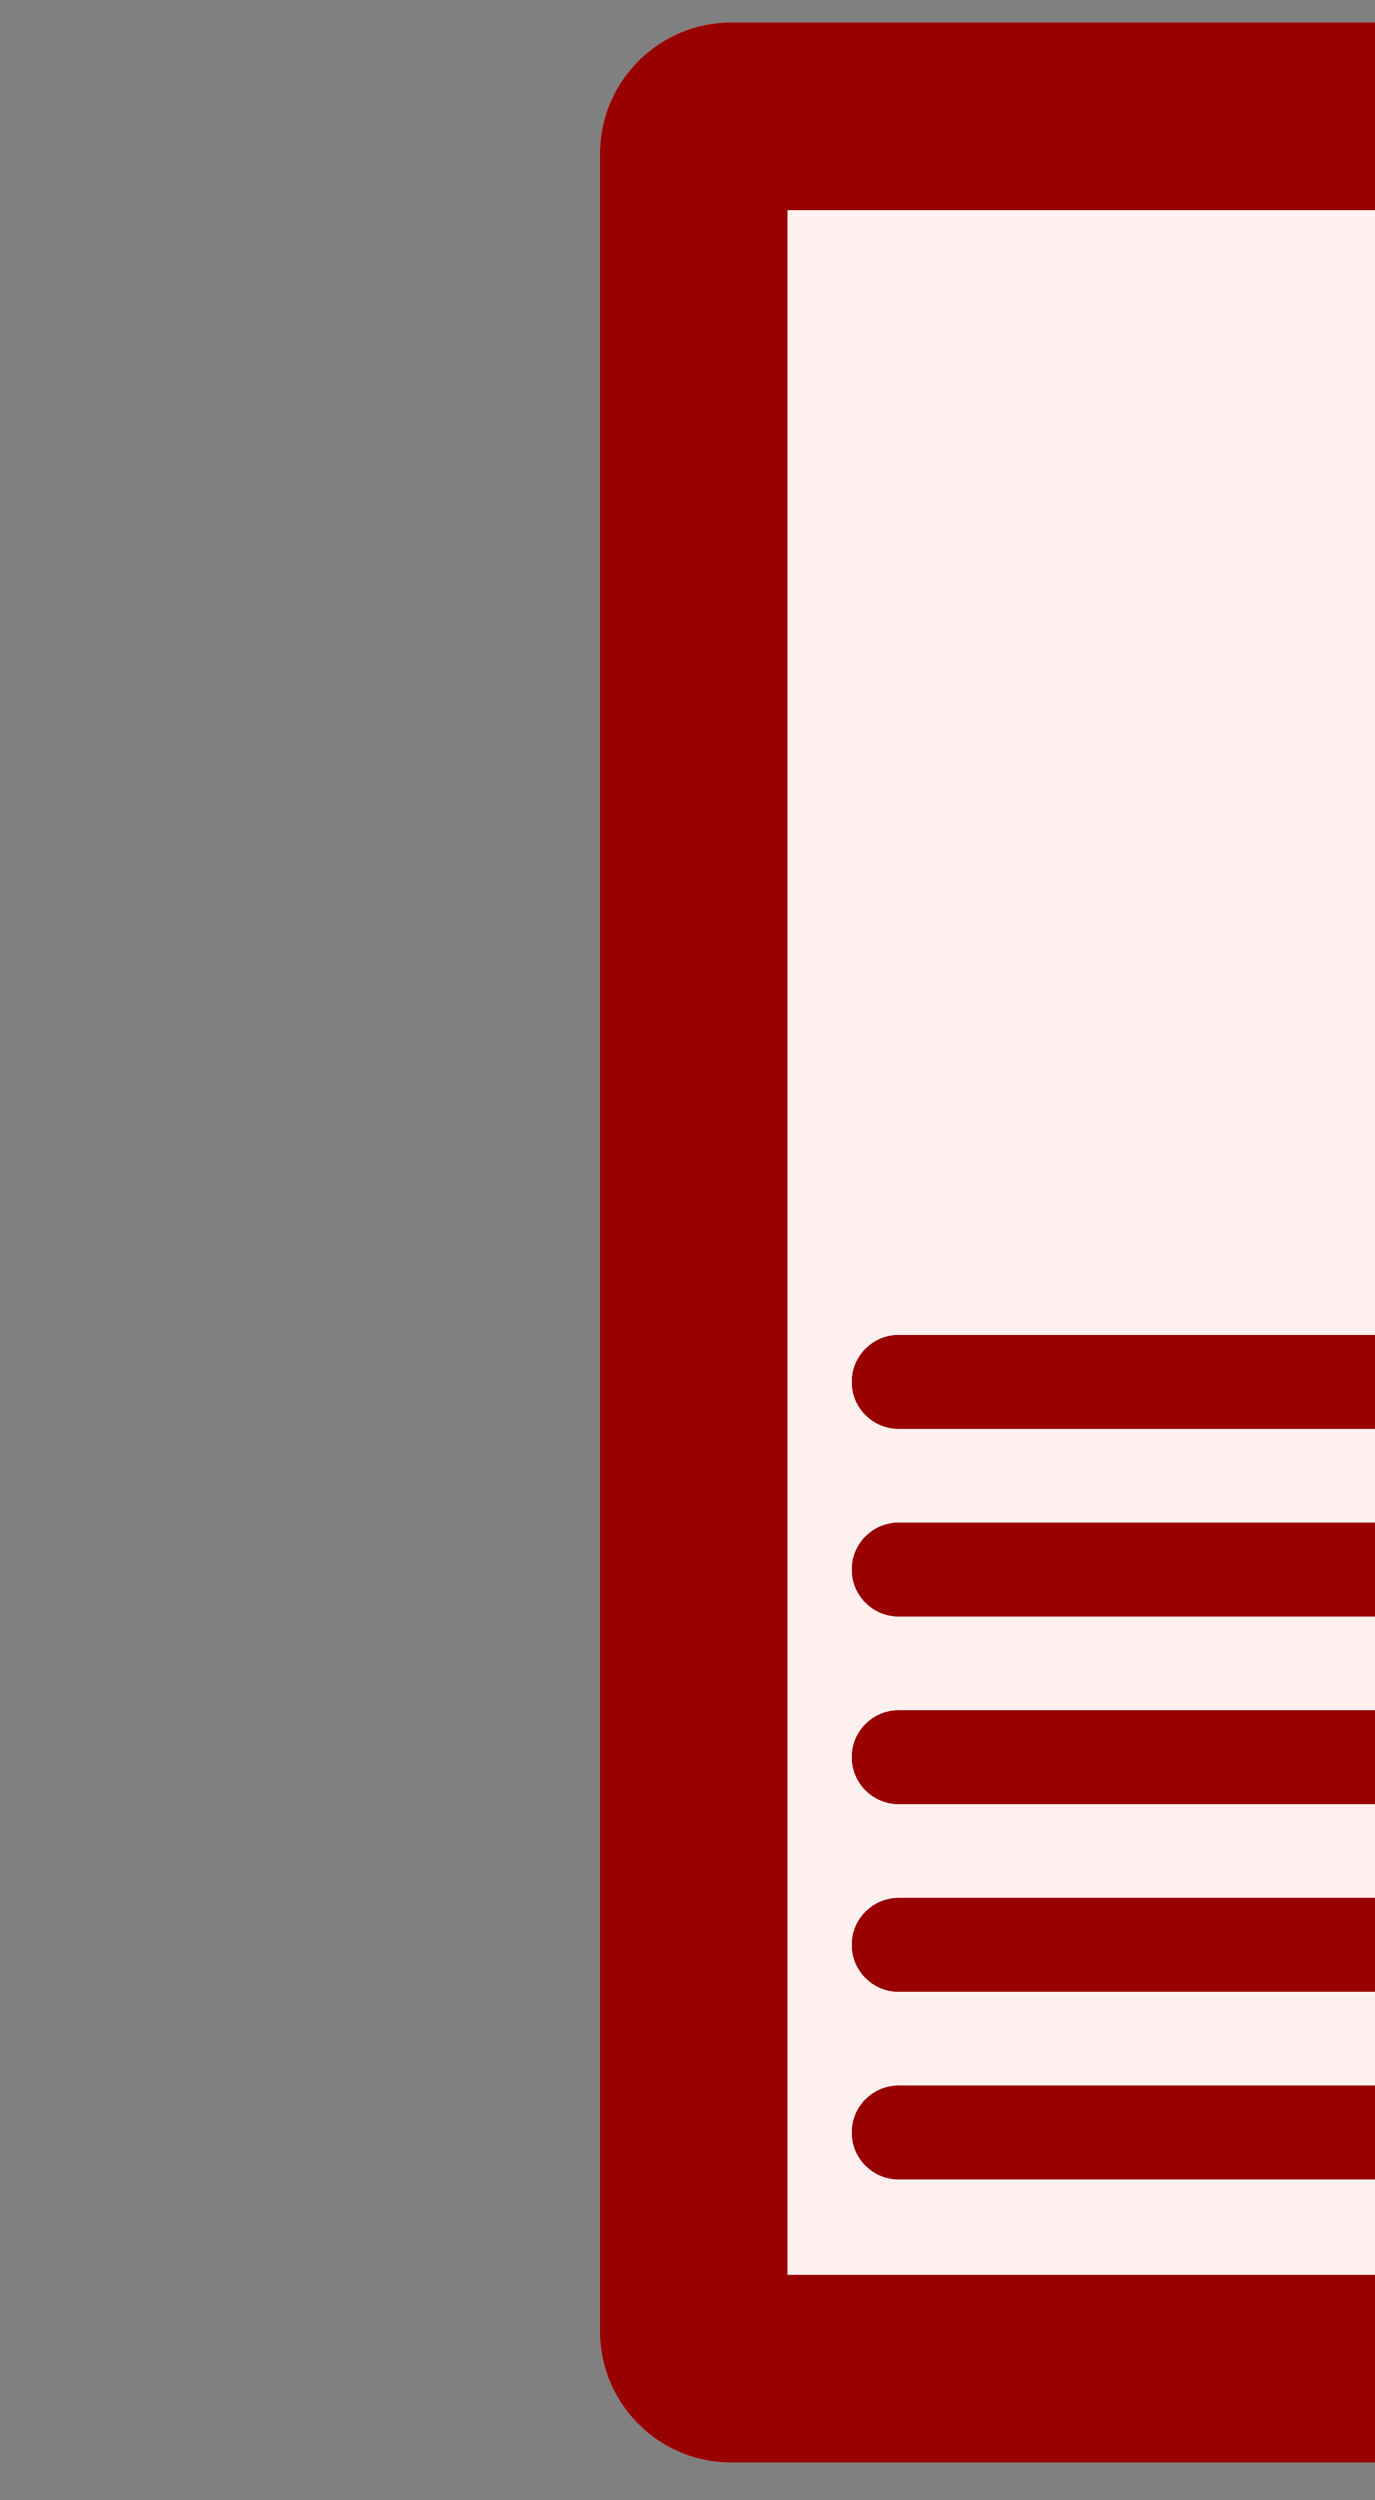 <?xml version="1.0" encoding="UTF-8" standalone="no"?>
<!DOCTYPE svg PUBLIC "-//W3C//DTD SVG 1.1//EN" "http://www.w3.org/Graphics/SVG/1.1/DTD/svg11.dtd">
<svg width="11px" height="20px" version="1.1" xmlns="http://www.w3.org/2000/svg" xmlns:xlink="http://www.w3.org/1999/xlink" xml:space="preserve" xmlns:serif="http://www.serif.com/" style="fill-rule:evenodd;clip-rule:evenodd;stroke-linejoin:round;stroke-miterlimit:1.414;">
    <rect width="100%" height="100%" fill="#808080" stroke="none"/>
    <g transform="matrix(0.03,0,0,0.03,-295.571,-8.268)">
        <g transform="matrix(1.099,0,0,1.679,-961.987,-55.204)">
            <g id="Switch-2-Low" serif:id="Switch 2 Low">
                <g id="Switch.2" transform="matrix(0.91,0,0,0.596,-2977.09,-67.88)">
                    <g>
                        <g transform="matrix(0.824,0,0,0.554,13738.5,-1488.37)">
                            <path d="M1039.31,3562.89C1039.31,3528.01 1020.27,3499.69 996.828,3499.69L657.013,3499.69C633.569,3499.69 614.536,3528.01 614.536,3562.89L614.536,4610.09C614.536,4644.97 633.569,4673.28 657.013,4673.28L996.828,4673.28C1020.27,4673.28 1039.31,4644.97 1039.31,4610.09L1039.31,3562.89Z" style="fill:rgb(255,240,240);"/>
                            <path d="M997.102,3499.69L997.376,3499.7L997.65,3499.7L997.923,3499.71L998.196,3499.72L998.469,3499.74L998.741,3499.76L999.012,3499.78L999.283,3499.8L999.554,3499.82L999.824,3499.85L1000.09,3499.88L1000.36,3499.91L1000.63,3499.94L1000.9,3499.98L1001.17,3500.02L1001.44,3500.06L1001.7,3500.11L1001.97,3500.15L1002.24,3500.2L1002.5,3500.25L1002.76,3500.31L1003.03,3500.36L1003.29,3500.42L1003.56,3500.48L1003.82,3500.55L1004.08,3500.61L1004.34,3500.68L1004.6,3500.75L1004.86,3500.82L1005.12,3500.9L1005.38,3500.98L1005.64,3501.06L1005.9,3501.14L1006.16,3501.22L1006.42,3501.31L1006.67,3501.4L1006.93,3501.49L1007.18,3501.59L1007.44,3501.68L1007.69,3501.78L1007.95,3501.88L1008.2,3501.99L1008.45,3502.09L1008.7,3502.2L1008.95,3502.31L1009.2,3502.42L1009.45,3502.54L1009.7,3502.65L1009.95,3502.77L1010.2,3502.89L1010.45,3503.01L1010.69,3503.14L1010.94,3503.27L1011.18,3503.4L1011.43,3503.53L1011.67,3503.66L1011.91,3503.8L1012.15,3503.94L1012.4,3504.08L1012.64,3504.22L1012.88,3504.37L1013.12,3504.51L1013.36,3504.66L1013.59,3504.81L1013.83,3504.97L1014.07,3505.12L1014.3,3505.28L1014.54,3505.44L1014.77,3505.6L1015,3505.76L1015.24,3505.93L1015.47,3506.1L1015.7,3506.26L1015.93,3506.44L1016.16,3506.61L1016.39,3506.79L1016.62,3506.96L1016.84,3507.14L1017.07,3507.33L1017.29,3507.51L1017.52,3507.69L1017.74,3507.88L1017.96,3508.07L1018.19,3508.26L1018.41,3508.45L1018.63,3508.65L1018.85,3508.85L1019.07,3509.05L1019.28,3509.25L1019.5,3509.45L1019.72,3509.65L1019.93,3509.86L1020.14,3510.07L1020.36,3510.28L1020.57,3510.49L1020.78,3510.7L1020.99,3510.92L1021.2,3511.14L1021.41,3511.36L1021.62,3511.58L1021.83,3511.8L1022.03,3512.03L1022.24,3512.25L1022.44,3512.48L1022.64,3512.71L1022.85,3512.95L1023.05,3513.18L1023.25,3513.41L1023.45,3513.65L1023.64,3513.89L1023.84,3514.13L1024.04,3514.37L1024.23,3514.62L1024.43,3514.86L1024.62,3515.11L1024.81,3515.36L1025,3515.61L1025.19,3515.86L1025.38,3516.12L1025.57,3516.37L1025.76,3516.63L1025.94,3516.89L1026.13,3517.15L1026.31,3517.41L1026.5,3517.68L1026.68,3517.94L1026.86,3518.21L1027.04,3518.48L1027.22,3518.75L1027.39,3519.02L1027.57,3519.3L1027.75,3519.57L1027.92,3519.85L1028.09,3520.13L1028.26,3520.41L1028.43,3520.69L1028.61,3520.97L1028.77,3521.25L1028.94,3521.54L1029.11,3521.83L1029.27,3522.12L1029.44,3522.41L1029.6,3522.7L1029.76,3522.99L1029.92,3523.29L1030.08,3523.58L1030.24,3523.88L1030.4,3524.18L1030.55,3524.48L1030.71,3524.78L1030.86,3525.09L1031.01,3525.39L1031.16,3525.7L1031.32,3526.01L1031.46,3526.32L1031.61,3526.62L1031.76,3526.94L1031.9,3527.25L1032.05,3527.56L1032.19,3527.88L1032.33,3528.2L1032.47,3528.52L1032.61,3528.84L1032.75,3529.16L1032.88,3529.48L1033.02,3529.8L1033.15,3530.13L1033.28,3530.45L1033.41,3530.78L1033.55,3531.11L1033.67,3531.44L1033.8,3531.77L1033.93,3532.11L1034.05,3532.44L1034.17,3532.78L1034.3,3533.11L1034.42,3533.45L1034.54,3533.79L1034.65,3534.13L1034.77,3534.47L1034.89,3534.81L1035,3535.16L1035.11,3535.5L1035.22,3535.85L1035.33,3536.19L1035.44,3536.54L1035.55,3536.89L1035.66,3537.24L1035.76,3537.59L1035.86,3537.95L1035.96,3538.3L1036.07,3538.65L1036.16,3539.01L1036.26,3539.37L1036.36,3539.72L1036.45,3540.08L1036.54,3540.44L1036.63,3540.81L1036.72,3541.17L1036.81,3541.53L1036.9,3541.89L1036.99,3542.26L1037.07,3542.63L1037.15,3542.99L1037.24,3543.36L1037.32,3543.73L1037.39,3544.1L1037.47,3544.47L1037.55,3544.85L1037.62,3545.22L1037.69,3545.6L1037.76,3545.97L1037.83,3546.35L1037.9,3546.72L1037.97,3547.1L1038.03,3547.48L1038.09,3547.86L1038.16,3548.24L1038.22,3548.62L1038.28,3549.01L1038.33,3549.39L1038.39,3549.77L1038.44,3550.16L1038.49,3550.54L1038.54,3550.93L1038.59,3551.32L1038.64,3551.71L1038.69,3552.1L1038.73,3552.49L1038.77,3552.88L1038.82,3553.27L1038.85,3553.66L1038.89,3554.05L1038.93,3554.45L1038.96,3554.84L1039,3555.24L1039.03,3555.63L1039.06,3556.03L1039.09,3556.43L1039.11,3556.83L1039.14,3557.23L1039.16,3557.63L1039.18,3558.03L1039.2,3558.43L1039.22,3558.83L1039.24,3559.23L1039.25,3559.64L1039.26,3560.04L1039.27,3560.45L1039.28,3560.85L1039.29,3561.26L1039.3,3561.66L1039.3,3562.07L1039.3,3562.48L1039.31,3562.89L1039.31,4610.09L1039.3,4610.5L1039.3,4610.91L1039.3,4611.32L1039.29,4611.72L1039.28,4612.13L1039.27,4612.53L1039.26,4612.94L1039.25,4613.34L1039.24,4613.74L1039.22,4614.15L1039.2,4614.55L1039.18,4614.95L1039.16,4615.35L1039.14,4615.75L1039.11,4616.15L1039.09,4616.55L1039.06,4616.95L1039.03,4617.34L1039,4617.74L1038.96,4618.14L1038.93,4618.53L1038.89,4618.92L1038.85,4619.32L1038.82,4619.71L1038.77,4620.1L1038.73,4620.49L1038.69,4620.88L1038.64,4621.27L1038.59,4621.66L1038.54,4622.05L1038.49,4622.44L1038.44,4622.82L1038.39,4623.21L1038.33,4623.59L1038.28,4623.97L1038.22,4624.36L1038.16,4624.74L1038.09,4625.12L1038.03,4625.5L1037.97,4625.88L1037.9,4626.26L1037.83,4626.63L1037.76,4627.01L1037.69,4627.38L1037.62,4627.76L1037.55,4628.13L1037.47,4628.5L1037.39,4628.88L1037.32,4629.24L1037.24,4629.61L1037.15,4629.98L1037.07,4630.35L1036.99,4630.72L1036.9,4631.08L1036.81,4631.45L1036.72,4631.81L1036.63,4632.17L1036.54,4632.53L1036.45,4632.89L1036.36,4633.25L1036.26,4633.61L1036.16,4633.97L1036.07,4634.32L1035.96,4634.68L1035.86,4635.03L1035.76,4635.39L1035.66,4635.74L1035.55,4636.09L1035.44,4636.44L1035.33,4636.79L1035.22,4637.13L1035.11,4637.48L1035,4637.82L1034.89,4638.17L1034.77,4638.51L1034.65,4638.85L1034.54,4639.19L1034.42,4639.53L1034.3,4639.87L1034.17,4640.2L1034.05,4640.54L1033.93,4640.87L1033.8,4641.2L1033.67,4641.54L1033.55,4641.87L1033.41,4642.19L1033.28,4642.52L1033.15,4642.85L1033.02,4643.17L1032.88,4643.5L1032.75,4643.82L1032.61,4644.14L1032.47,4644.46L1032.33,4644.78L1032.19,4645.1L1032.05,4645.41L1031.9,4645.73L1031.76,4646.04L1031.61,4646.35L1031.46,4646.66L1031.32,4646.97L1031.16,4647.28L1031.01,4647.59L1030.86,4647.89L1030.71,4648.19L1030.55,4648.5L1030.4,4648.8L1030.24,4649.1L1030.08,4649.39L1029.92,4649.69L1029.76,4649.98L1029.6,4650.28L1029.44,4650.57L1029.27,4650.86L1029.11,4651.15L1028.94,4651.44L1028.77,4651.72L1028.61,4652.01L1028.43,4652.29L1028.26,4652.57L1028.09,4652.85L1027.92,4653.13L1027.75,4653.41L1027.57,4653.68L1027.39,4653.96L1027.22,4654.23L1027.04,4654.5L1026.86,4654.77L1026.68,4655.03L1026.5,4655.3L1026.31,4655.56L1026.13,4655.83L1025.94,4656.09L1025.76,4656.35L1025.57,4656.61L1025.38,4656.86L1025.19,4657.11L1025,4657.37L1024.81,4657.62L1024.62,4657.87L1024.43,4658.11L1024.23,4658.36L1024.04,4658.61L1023.84,4658.85L1023.64,4659.09L1023.45,4659.33L1023.25,4659.56L1023.05,4659.8L1022.85,4660.03L1022.64,4660.27L1022.44,4660.5L1022.24,4660.72L1022.03,4660.95L1021.83,4661.18L1021.62,4661.4L1021.41,4661.62L1021.2,4661.84L1020.99,4662.06L1020.78,4662.27L1020.57,4662.49L1020.36,4662.7L1020.14,4662.91L1019.93,4663.12L1019.72,4663.32L1019.5,4663.53L1019.28,4663.73L1019.07,4663.93L1018.85,4664.13L1018.63,4664.33L1018.41,4664.52L1018.19,4664.72L1017.96,4664.91L1017.74,4665.1L1017.52,4665.28L1017.29,4665.47L1017.07,4665.65L1016.84,4665.84L1016.62,4666.01L1016.39,4666.19L1016.16,4666.37L1015.93,4666.54L1015.7,4666.71L1015.47,4666.88L1015.24,4667.05L1015,4667.22L1014.77,4667.38L1014.54,4667.54L1014.3,4667.7L1014.07,4667.86L1013.83,4668.01L1013.59,4668.16L1013.36,4668.32L1013.12,4668.47L1012.88,4668.61L1012.64,4668.76L1012.4,4668.9L1012.15,4669.04L1011.91,4669.18L1011.67,4669.31L1011.43,4669.45L1011.18,4669.58L1010.94,4669.71L1010.69,4669.84L1010.45,4669.96L1010.2,4670.09L1009.95,4670.21L1009.7,4670.32L1009.45,4670.44L1009.2,4670.56L1008.95,4670.67L1008.7,4670.78L1008.45,4670.89L1008.2,4670.99L1007.95,4671.1L1007.69,4671.2L1007.44,4671.29L1007.18,4671.39L1006.93,4671.48L1006.67,4671.58L1006.42,4671.67L1006.16,4671.75L1005.9,4671.84L1005.64,4671.92L1005.38,4672L1005.12,4672.08L1004.86,4672.15L1004.6,4672.23L1004.34,4672.3L1004.08,4672.37L1003.82,4672.43L1003.56,4672.49L1003.29,4672.56L1003.03,4672.61L1002.76,4672.67L1002.5,4672.73L1002.24,4672.78L1001.97,4672.83L1001.7,4672.87L1001.44,4672.92L1001.17,4672.96L1000.9,4673L1000.63,4673.03L1000.36,4673.07L1000.09,4673.1L999.824,4673.13L999.554,4673.16L999.283,4673.18L999.012,4673.2L998.741,4673.22L998.469,4673.24L998.196,4673.25L997.923,4673.26L997.65,4673.27L997.376,4673.28L997.102,4673.28L996.828,4673.28L657.013,4673.28L656.738,4673.28L656.464,4673.28L656.191,4673.27L655.917,4673.26L655.644,4673.25L655.372,4673.24L655.1,4673.22L654.828,4673.2L654.557,4673.18L654.287,4673.16L654.016,4673.13L653.747,4673.1L653.477,4673.07L653.209,4673.03L652.94,4673L652.672,4672.96L652.405,4672.92L652.138,4672.87L651.872,4672.83L651.606,4672.78L651.341,4672.73L651.076,4672.67L650.812,4672.61L650.548,4672.56L650.284,4672.49L650.022,4672.43L649.76,4672.37L649.498,4672.3L649.237,4672.23L648.976,4672.15L648.716,4672.08L648.457,4672L648.198,4671.92L647.94,4671.84L647.682,4671.75L647.425,4671.67L647.168,4671.58L646.913,4671.48L646.657,4671.39L646.403,4671.29L646.148,4671.2L645.895,4671.1L645.642,4670.99L645.39,4670.89L645.138,4670.78L644.887,4670.67L644.637,4670.56L644.387,4670.44L644.138,4670.32L643.89,4670.21L643.642,4670.09L643.395,4669.96L643.149,4669.84L642.903,4669.71L642.658,4669.58L642.414,4669.45L642.171,4669.31L641.928,4669.18L641.686,4669.04L641.444,4668.9L641.203,4668.76L640.963,4668.61L640.724,4668.47L640.486,4668.32L640.248,4668.16L640.011,4668.01L639.774,4667.86L639.539,4667.7L639.304,4667.54L639.07,4667.38L638.837,4667.22L638.604,4667.05L638.373,4666.88L638.142,4666.71L637.912,4666.54L637.682,4666.37L637.454,4666.19L637.226,4666.01L636.999,4665.84L636.773,4665.65L636.548,4665.47L636.323,4665.28L636.1,4665.1L635.877,4664.91L635.655,4664.72L635.434,4664.52L635.213,4664.33L634.994,4664.13L634.776,4663.93L634.558,4663.73L634.341,4663.53L634.125,4663.32L633.91,4663.12L633.696,4662.91L633.483,4662.7L633.271,4662.49L633.059,4662.27L632.849,4662.06L632.639,4661.84L632.43,4661.62L632.223,4661.4L632.016,4661.18L631.81,4660.95L631.605,4660.72L631.401,4660.5L631.198,4660.27L630.996,4660.03L630.795,4659.8L630.595,4659.56L630.396,4659.33L630.197,4659.09L630,4658.85L629.804,4658.61L629.609,4658.36L629.415,4658.11L629.221,4657.87L629.029,4657.62L628.838,4657.37L628.648,4657.11L628.459,4656.86L628.271,4656.61L628.083,4656.35L627.897,4656.09L627.712,4655.83L627.529,4655.56L627.346,4655.3L627.164,4655.03L626.983,4654.77L626.803,4654.5L626.625,4654.23L626.447,4653.96L626.271,4653.68L626.096,4653.41L625.921,4653.13L625.748,4652.85L625.576,4652.57L625.405,4652.29L625.236,4652.01L625.067,4651.72L624.899,4651.44L624.733,4651.15L624.568,4650.86L624.404,4650.57L624.241,4650.28L624.079,4649.98L623.918,4649.69L623.759,4649.39L623.601,4649.1L623.444,4648.8L623.288,4648.5L623.133,4648.19L622.979,4647.89L622.827,4647.59L622.676,4647.28L622.526,4646.97L622.377,4646.66L622.23,4646.35L622.083,4646.04L621.938,4645.73L621.795,4645.41L621.652,4645.1L621.511,4644.78L621.371,4644.46L621.232,4644.14L621.094,4643.82L620.958,4643.5L620.823,4643.17L620.689,4642.85L620.557,4642.52L620.426,4642.19L620.296,4641.87L620.167,4641.54L620.04,4641.2L619.914,4640.87L619.789,4640.54L619.666,4640.2L619.544,4639.87L619.423,4639.53L619.304,4639.19L619.186,4638.85L619.069,4638.51L618.954,4638.17L618.84,4637.82L618.727,4637.48L618.616,4637.13L618.506,4636.79L618.398,4636.44L618.291,4636.09L618.185,4635.74L618.081,4635.39L617.978,4635.03L617.876,4634.68L617.776,4634.32L617.677,4633.97L617.58,4633.61L617.484,4633.25L617.39,4632.89L617.297,4632.53L617.205,4632.17L617.115,4631.81L617.027,4631.45L616.939,4631.08L616.854,4630.72L616.769,4630.35L616.687,4629.98L616.605,4629.61L616.525,4629.24L616.447,4628.88L616.37,4628.5L616.295,4628.13L616.221,4627.76L616.149,4627.38L616.078,4627.01L616.008,4626.63L615.941,4626.26L615.874,4625.88L615.81,4625.5L615.746,4625.12L615.685,4624.74L615.625,4624.36L615.566,4623.97L615.509,4623.59L615.454,4623.21L615.4,4622.82L615.347,4622.44L615.297,4622.05L615.248,4621.66L615.2,4621.27L615.154,4620.88L615.11,4620.49L615.067,4620.1L615.026,4619.71L614.986,4619.32L614.948,4618.92L614.912,4618.53L614.878,4618.14L614.845,4617.74L614.813,4617.34L614.784,4616.95L614.756,4616.55L614.729,4616.15L614.704,4615.75L614.681,4615.35L614.66,4614.95L614.64,4614.55L614.622,4614.15L614.606,4613.74L614.591,4613.34L614.578,4612.94L614.567,4612.53L614.558,4612.13L614.55,4611.72L614.544,4611.32L614.54,4610.91L614.537,4610.5L614.536,4610.09L614.536,3562.89L614.537,3562.48L614.54,3562.07L614.544,3561.66L614.55,3561.26L614.558,3560.85L614.567,3560.45L614.578,3560.04L614.591,3559.64L614.606,3559.23L614.622,3558.83L614.64,3558.43L614.66,3558.03L614.681,3557.63L614.704,3557.23L614.729,3556.83L614.756,3556.43L614.784,3556.03L614.813,3555.63L614.845,3555.24L614.878,3554.84L614.912,3554.45L614.948,3554.05L614.986,3553.66L615.026,3553.27L615.067,3552.88L615.11,3552.49L615.154,3552.1L615.2,3551.71L615.248,3551.32L615.297,3550.93L615.347,3550.54L615.4,3550.16L615.454,3549.77L615.509,3549.39L615.566,3549.01L615.625,3548.62L615.685,3548.24L615.746,3547.86L615.81,3547.48L615.874,3547.1L615.941,3546.72L616.008,3546.35L616.078,3545.97L616.149,3545.6L616.221,3545.22L616.295,3544.85L616.37,3544.47L616.447,3544.1L616.525,3543.73L616.605,3543.36L616.687,3542.99L616.769,3542.63L616.854,3542.26L616.939,3541.89L617.027,3541.53L617.115,3541.17L617.205,3540.81L617.297,3540.44L617.39,3540.08L617.484,3539.72L617.58,3539.37L617.677,3539.01L617.776,3538.65L617.876,3538.3L617.978,3537.95L618.081,3537.59L618.185,3537.24L618.291,3536.89L618.398,3536.54L618.506,3536.19L618.616,3535.85L618.727,3535.5L618.84,3535.16L618.954,3534.81L619.069,3534.47L619.186,3534.13L619.304,3533.79L619.423,3533.45L619.544,3533.11L619.666,3532.78L619.789,3532.44L619.914,3532.11L620.04,3531.77L620.167,3531.44L620.296,3531.11L620.426,3530.78L620.557,3530.45L620.689,3530.13L620.823,3529.8L620.958,3529.48L621.094,3529.16L621.232,3528.84L621.371,3528.52L621.511,3528.2L621.652,3527.88L621.795,3527.56L621.938,3527.25L622.083,3526.94L622.23,3526.62L622.377,3526.32L622.526,3526.01L622.676,3525.7L622.827,3525.39L622.979,3525.09L623.133,3524.78L623.288,3524.48L623.444,3524.18L623.601,3523.88L623.759,3523.58L623.918,3523.29L624.079,3522.99L624.241,3522.7L624.404,3522.41L624.568,3522.12L624.733,3521.83L624.899,3521.54L625.067,3521.25L625.236,3520.97L625.405,3520.69L625.576,3520.41L625.748,3520.13L625.921,3519.85L626.096,3519.57L626.271,3519.3L626.447,3519.02L626.625,3518.75L626.803,3518.48L626.983,3518.21L627.164,3517.94L627.346,3517.68L627.529,3517.41L627.712,3517.15L627.897,3516.89L628.083,3516.63L628.271,3516.37L628.459,3516.12L628.648,3515.86L628.838,3515.61L629.029,3515.36L629.221,3515.11L629.415,3514.86L629.609,3514.62L629.804,3514.37L630,3514.13L630.197,3513.89L630.396,3513.65L630.595,3513.41L630.795,3513.18L630.996,3512.95L631.198,3512.71L631.401,3512.48L631.605,3512.25L631.81,3512.03L632.016,3511.8L632.223,3511.58L632.43,3511.36L632.639,3511.14L632.849,3510.92L633.059,3510.7L633.271,3510.49L633.483,3510.28L633.696,3510.07L633.91,3509.86L634.125,3509.65L634.341,3509.45L634.558,3509.25L634.776,3509.05L634.994,3508.85L635.213,3508.65L635.434,3508.45L635.655,3508.26L635.877,3508.07L636.1,3507.88L636.323,3507.69L636.548,3507.51L636.773,3507.33L636.999,3507.14L637.226,3506.96L637.454,3506.79L637.682,3506.61L637.912,3506.44L638.142,3506.26L638.373,3506.1L638.604,3505.93L638.837,3505.76L639.07,3505.6L639.304,3505.44L639.539,3505.28L639.774,3505.12L640.011,3504.97L640.248,3504.81L640.486,3504.66L640.724,3504.51L640.963,3504.37L641.203,3504.22L641.444,3504.08L641.686,3503.94L641.928,3503.8L642.171,3503.66L642.414,3503.53L642.658,3503.4L642.903,3503.27L643.149,3503.14L643.395,3503.01L643.642,3502.89L643.89,3502.77L644.138,3502.65L644.387,3502.54L644.637,3502.42L644.887,3502.31L645.138,3502.2L645.39,3502.09L645.642,3501.99L645.895,3501.88L646.148,3501.78L646.403,3501.68L646.657,3501.59L646.913,3501.49L647.168,3501.4L647.425,3501.31L647.682,3501.22L647.94,3501.14L648.198,3501.06L648.457,3500.98L648.716,3500.9L648.976,3500.82L649.237,3500.75L649.498,3500.68L649.76,3500.61L650.022,3500.55L650.284,3500.48L650.548,3500.42L650.812,3500.36L651.076,3500.31L651.341,3500.25L651.606,3500.2L651.872,3500.15L652.138,3500.11L652.405,3500.06L652.672,3500.02L652.94,3499.98L653.209,3499.94L653.477,3499.91L653.747,3499.88L654.016,3499.85L654.287,3499.82L654.557,3499.8L654.828,3499.78L655.1,3499.76L655.372,3499.74L655.644,3499.72L655.917,3499.71L656.191,3499.7L656.464,3499.7L656.738,3499.69L657.013,3499.69L996.828,3499.69L997.102,3499.69ZM675.217,3589.97L675.217,4583.01L978.623,4583.01L978.623,3589.97L675.217,3589.97Z" style="fill:rgb(153,0,0);"/>
                        </g>
                    </g>
                </g>
                <g id="Sw.Lever" transform="matrix(0.91,0,0,0.596,-2977.09,-266.665)">
                    <g>
                        <g>
                            <g>
                                <g transform="matrix(1.136,0,0,1.305,-1959.2,-493.08)">
                                    <path d="M14521.4,1409.42C14521.4,1404.14 14516.5,1399.85 14510.4,1399.85L14334.3,1399.85C14328.2,1399.85 14323.3,1404.14 14323.3,1409.42C14323.3,1414.71 14328.2,1419 14334.3,1419L14510.4,1419C14516.5,1419 14521.4,1414.71 14521.4,1409.42Z" style="fill:rgb(153,0,0);"/>
                                    <path d="M14510.5,1399.85L14510.7,1399.85L14510.8,1399.85L14510.9,1399.86L14511.1,1399.87L14511.2,1399.88L14511.4,1399.88L14511.5,1399.9L14511.6,1399.91L14511.8,1399.92L14511.9,1399.94L14512.1,1399.96L14512.2,1399.98L14512.3,1400L14512.5,1400.02L14512.6,1400.04L14512.7,1400.07L14512.9,1400.09L14513,1400.12L14513.1,1400.15L14513.3,1400.18L14513.4,1400.21L14513.5,1400.24L14513.6,1400.28L14513.8,1400.31L14513.9,1400.35L14514,1400.39L14514.2,1400.43L14514.3,1400.47L14514.4,1400.51L14514.5,1400.56L14514.7,1400.6L14514.8,1400.65L14514.9,1400.69L14515,1400.74L14515.1,1400.79L14515.3,1400.84L14515.4,1400.89L14515.5,1400.95L14515.6,1401L14515.7,1401.06L14515.9,1401.12L14516,1401.17L14516.1,1401.23L14516.2,1401.3L14516.3,1401.36L14516.4,1401.42L14516.5,1401.48L14516.6,1401.55L14516.7,1401.62L14516.9,1401.68L14517,1401.75L14517.1,1401.82L14517.2,1401.89L14517.3,1401.96L14517.4,1402.04L14517.5,1402.11L14517.6,1402.18L14517.7,1402.26L14517.8,1402.34L14517.9,1402.41L14518,1402.49L14518.1,1402.57L14518.2,1402.65L14518.2,1402.74L14518.3,1402.82L14518.4,1402.9L14518.5,1402.99L14518.6,1403.07L14518.7,1403.16L14518.8,1403.25L14518.9,1403.33L14519,1403.42L14519,1403.51L14519.1,1403.6L14519.2,1403.7L14519.3,1403.79L14519.4,1403.88L14519.4,1403.98L14519.5,1404.07L14519.6,1404.17L14519.6,1404.26L14519.7,1404.36L14519.8,1404.46L14519.9,1404.56L14519.9,1404.66L14520,1404.76L14520.1,1404.86L14520.1,1404.96L14520.2,1405.07L14520.2,1405.17L14520.3,1405.27L14520.4,1405.38L14520.4,1405.49L14520.5,1405.59L14520.5,1405.7L14520.6,1405.81L14520.6,1405.91L14520.7,1406.02L14520.7,1406.13L14520.8,1406.24L14520.8,1406.36L14520.8,1406.47L14520.9,1406.58L14520.9,1406.69L14521,1406.8L14521,1406.92L14521,1407.03L14521.1,1407.15L14521.1,1407.26L14521.1,1407.38L14521.2,1407.5L14521.2,1407.61L14521.2,1407.73L14521.2,1407.85L14521.3,1407.97L14521.3,1408.09L14521.3,1408.21L14521.3,1408.33L14521.3,1408.45L14521.3,1408.57L14521.3,1408.69L14521.4,1408.81L14521.4,1408.93L14521.4,1409.06L14521.4,1409.18L14521.4,1409.3L14521.4,1409.42L14521.4,1409.55L14521.4,1409.67L14521.4,1409.8L14521.4,1409.92L14521.4,1410.04L14521.3,1410.16L14521.3,1410.28L14521.3,1410.4L14521.3,1410.53L14521.3,1410.64L14521.3,1410.76L14521.3,1410.88L14521.2,1411L14521.2,1411.12L14521.2,1411.24L14521.2,1411.36L14521.1,1411.47L14521.1,1411.59L14521.1,1411.7L14521,1411.82L14521,1411.93L14521,1412.05L14520.9,1412.16L14520.9,1412.27L14520.8,1412.38L14520.8,1412.5L14520.8,1412.61L14520.7,1412.72L14520.7,1412.83L14520.6,1412.94L14520.6,1413.05L14520.5,1413.15L14520.5,1413.26L14520.4,1413.37L14520.4,1413.47L14520.3,1413.58L14520.2,1413.68L14520.2,1413.78L14520.1,1413.89L14520.1,1413.99L14520,1414.09L14519.9,1414.19L14519.9,1414.29L14519.8,1414.39L14519.7,1414.49L14519.6,1414.59L14519.6,1414.68L14519.5,1414.78L14519.4,1414.87L14519.4,1414.97L14519.3,1415.06L14519.2,1415.15L14519.1,1415.25L14519,1415.34L14519,1415.43L14518.9,1415.52L14518.8,1415.61L14518.7,1415.69L14518.6,1415.78L14518.5,1415.86L14518.4,1415.95L14518.3,1416.03L14518.2,1416.12L14518.2,1416.2L14518.1,1416.28L14518,1416.36L14517.9,1416.44L14517.8,1416.51L14517.7,1416.59L14517.6,1416.67L14517.5,1416.74L14517.4,1416.82L14517.3,1416.89L14517.2,1416.96L14517.1,1417.03L14517,1417.1L14516.9,1417.17L14516.7,1417.24L14516.6,1417.3L14516.5,1417.37L14516.4,1417.43L14516.3,1417.49L14516.2,1417.56L14516.1,1417.62L14516,1417.68L14515.9,1417.73L14515.7,1417.79L14515.6,1417.85L14515.5,1417.9L14515.4,1417.95L14515.3,1418.01L14515.1,1418.06L14515,1418.11L14514.9,1418.16L14514.8,1418.2L14514.7,1418.25L14514.5,1418.3L14514.4,1418.34L14514.3,1418.38L14514.2,1418.42L14514,1418.46L14513.9,1418.5L14513.8,1418.54L14513.6,1418.57L14513.5,1418.61L14513.4,1418.64L14513.3,1418.67L14513.1,1418.7L14513,1418.73L14512.9,1418.76L14512.7,1418.79L14512.6,1418.81L14512.5,1418.83L14512.3,1418.85L14512.2,1418.88L14512.1,1418.89L14511.9,1418.91L14511.8,1418.93L14511.6,1418.94L14511.5,1418.95L14511.4,1418.97L14511.2,1418.98L14511.1,1418.98L14510.9,1418.99L14510.8,1419L14510.7,1419L14510.5,1419L14510.4,1419L14334.3,1419L14334.1,1419L14334,1419L14333.8,1419L14333.7,1418.99L14333.6,1418.98L14333.4,1418.98L14333.3,1418.97L14333.1,1418.95L14333,1418.94L14332.9,1418.93L14332.7,1418.91L14332.6,1418.89L14332.5,1418.88L14332.3,1418.85L14332.2,1418.83L14332.1,1418.81L14331.9,1418.79L14331.8,1418.76L14331.7,1418.73L14331.5,1418.7L14331.4,1418.67L14331.3,1418.64L14331.1,1418.61L14331,1418.57L14330.9,1418.54L14330.7,1418.5L14330.6,1418.46L14330.5,1418.42L14330.4,1418.38L14330.2,1418.34L14330.1,1418.3L14330,1418.25L14329.9,1418.2L14329.7,1418.16L14329.6,1418.11L14329.5,1418.06L14329.4,1418.01L14329.3,1417.95L14329.1,1417.9L14329,1417.85L14328.9,1417.79L14328.8,1417.73L14328.7,1417.68L14328.6,1417.62L14328.5,1417.56L14328.3,1417.49L14328.2,1417.43L14328.1,1417.37L14328,1417.3L14327.9,1417.24L14327.8,1417.17L14327.7,1417.1L14327.6,1417.03L14327.5,1416.96L14327.4,1416.89L14327.3,1416.82L14327.2,1416.74L14327.1,1416.67L14327,1416.59L14326.9,1416.51L14326.8,1416.44L14326.7,1416.36L14326.6,1416.28L14326.5,1416.2L14326.4,1416.12L14326.3,1416.03L14326.2,1415.95L14326.1,1415.86L14326,1415.78L14325.9,1415.69L14325.9,1415.61L14325.8,1415.52L14325.7,1415.43L14325.6,1415.34L14325.5,1415.25L14325.5,1415.15L14325.4,1415.06L14325.3,1414.97L14325.2,1414.87L14325.1,1414.78L14325.1,1414.68L14325,1414.59L14324.9,1414.49L14324.9,1414.39L14324.8,1414.29L14324.7,1414.19L14324.7,1414.09L14324.6,1413.99L14324.5,1413.89L14324.5,1413.78L14324.4,1413.68L14324.3,1413.58L14324.3,1413.47L14324.2,1413.37L14324.2,1413.26L14324.1,1413.15L14324.1,1413.05L14324,1412.94L14324,1412.83L14323.9,1412.72L14323.9,1412.61L14323.8,1412.5L14323.8,1412.38L14323.8,1412.27L14323.7,1412.16L14323.7,1412.05L14323.6,1411.93L14323.6,1411.82L14323.6,1411.7L14323.5,1411.59L14323.5,1411.47L14323.5,1411.36L14323.5,1411.24L14323.4,1411.12L14323.4,1411L14323.4,1410.88L14323.4,1410.76L14323.4,1410.64L14323.3,1410.53L14323.3,1410.4L14323.3,1410.28L14323.3,1410.16L14323.3,1410.04L14323.3,1409.92L14323.3,1409.8L14323.3,1409.67L14323.3,1409.55L14323.3,1409.42L14323.3,1409.3L14323.3,1409.18L14323.3,1409.06L14323.3,1408.93L14323.3,1408.81L14323.3,1408.69L14323.3,1408.57L14323.3,1408.45L14323.3,1408.33L14323.4,1408.21L14323.4,1408.09L14323.4,1407.97L14323.4,1407.85L14323.4,1407.73L14323.5,1407.61L14323.5,1407.5L14323.5,1407.38L14323.5,1407.26L14323.6,1407.15L14323.6,1407.03L14323.6,1406.92L14323.7,1406.8L14323.7,1406.69L14323.8,1406.58L14323.8,1406.47L14323.8,1406.36L14323.9,1406.24L14323.9,1406.13L14324,1406.02L14324,1405.91L14324.1,1405.81L14324.1,1405.7L14324.2,1405.59L14324.2,1405.49L14324.3,1405.38L14324.3,1405.27L14324.4,1405.17L14324.5,1405.07L14324.5,1404.96L14324.6,1404.86L14324.7,1404.76L14324.7,1404.66L14324.8,1404.56L14324.9,1404.46L14324.9,1404.36L14325,1404.26L14325.1,1404.17L14325.1,1404.07L14325.2,1403.98L14325.3,1403.88L14325.4,1403.79L14325.5,1403.7L14325.5,1403.6L14325.6,1403.51L14325.7,1403.42L14325.8,1403.33L14325.9,1403.25L14325.9,1403.16L14326,1403.07L14326.1,1402.99L14326.2,1402.9L14326.3,1402.82L14326.4,1402.74L14326.5,1402.65L14326.6,1402.57L14326.7,1402.49L14326.8,1402.41L14326.9,1402.34L14327,1402.26L14327.1,1402.18L14327.2,1402.11L14327.3,1402.04L14327.4,1401.96L14327.5,1401.89L14327.6,1401.82L14327.7,1401.75L14327.8,1401.68L14327.9,1401.62L14328,1401.55L14328.1,1401.48L14328.2,1401.42L14328.3,1401.36L14328.5,1401.3L14328.6,1401.23L14328.7,1401.17L14328.8,1401.12L14328.9,1401.06L14329,1401L14329.1,1400.95L14329.3,1400.89L14329.4,1400.84L14329.5,1400.79L14329.6,1400.74L14329.7,1400.69L14329.9,1400.65L14330,1400.6L14330.1,1400.56L14330.2,1400.51L14330.4,1400.47L14330.5,1400.43L14330.6,1400.39L14330.7,1400.35L14330.9,1400.31L14331,1400.28L14331.1,1400.24L14331.3,1400.21L14331.4,1400.18L14331.5,1400.15L14331.7,1400.12L14331.8,1400.09L14331.9,1400.07L14332.1,1400.04L14332.2,1400.02L14332.3,1400L14332.5,1399.98L14332.6,1399.96L14332.7,1399.94L14332.9,1399.92L14333,1399.91L14333.1,1399.9L14333.3,1399.88L14333.4,1399.88L14333.6,1399.87L14333.7,1399.86L14333.8,1399.85L14334,1399.85L14334.1,1399.85L14334.3,1399.85L14510.4,1399.85L14510.5,1399.85ZM14334.3,1409.42L14334.3,1409.42L14334.3,1409.42L14510.3,1409.42L14510.3,1409.42L14510.3,1409.42L14334.3,1409.42Z" style="fill:rgb(153,0,0);"/>
                                </g>
                                <g transform="matrix(1.136,0,0,1.305,-1959.2,-543.08)">
                                    <path d="M14521.4,1409.42C14521.4,1404.14 14516.5,1399.85 14510.4,1399.85L14334.3,1399.85C14328.2,1399.85 14323.3,1404.14 14323.3,1409.42C14323.3,1414.71 14328.2,1419 14334.3,1419L14510.4,1419C14516.5,1419 14521.4,1414.71 14521.4,1409.42Z" style="fill:rgb(153,0,0);"/>
                                    <path d="M14510.5,1399.85L14510.7,1399.85L14510.8,1399.85L14510.9,1399.86L14511.1,1399.87L14511.2,1399.88L14511.4,1399.88L14511.5,1399.9L14511.6,1399.91L14511.8,1399.92L14511.9,1399.94L14512.1,1399.96L14512.2,1399.98L14512.3,1400L14512.5,1400.02L14512.6,1400.04L14512.7,1400.07L14512.9,1400.09L14513,1400.12L14513.1,1400.15L14513.3,1400.18L14513.4,1400.21L14513.5,1400.24L14513.6,1400.28L14513.8,1400.31L14513.9,1400.35L14514,1400.39L14514.2,1400.43L14514.3,1400.47L14514.4,1400.51L14514.5,1400.56L14514.7,1400.6L14514.8,1400.65L14514.9,1400.69L14515,1400.74L14515.1,1400.79L14515.3,1400.84L14515.4,1400.89L14515.5,1400.95L14515.6,1401L14515.7,1401.06L14515.9,1401.12L14516,1401.17L14516.1,1401.23L14516.2,1401.3L14516.3,1401.36L14516.4,1401.42L14516.5,1401.48L14516.6,1401.55L14516.7,1401.62L14516.9,1401.68L14517,1401.75L14517.1,1401.82L14517.2,1401.89L14517.3,1401.96L14517.4,1402.04L14517.5,1402.11L14517.6,1402.18L14517.7,1402.26L14517.8,1402.34L14517.9,1402.41L14518,1402.49L14518.1,1402.57L14518.2,1402.65L14518.2,1402.74L14518.3,1402.82L14518.4,1402.9L14518.5,1402.99L14518.6,1403.07L14518.7,1403.16L14518.8,1403.25L14518.9,1403.33L14519,1403.42L14519,1403.51L14519.1,1403.6L14519.2,1403.7L14519.3,1403.79L14519.4,1403.88L14519.4,1403.98L14519.5,1404.07L14519.6,1404.17L14519.6,1404.26L14519.7,1404.36L14519.8,1404.46L14519.9,1404.56L14519.9,1404.66L14520,1404.76L14520.1,1404.86L14520.1,1404.96L14520.2,1405.07L14520.2,1405.17L14520.3,1405.27L14520.4,1405.38L14520.4,1405.49L14520.5,1405.59L14520.5,1405.7L14520.6,1405.81L14520.6,1405.91L14520.7,1406.02L14520.7,1406.13L14520.8,1406.24L14520.8,1406.36L14520.8,1406.47L14520.9,1406.58L14520.9,1406.69L14521,1406.8L14521,1406.92L14521,1407.03L14521.1,1407.15L14521.1,1407.26L14521.1,1407.38L14521.2,1407.5L14521.2,1407.61L14521.2,1407.73L14521.2,1407.85L14521.3,1407.97L14521.3,1408.09L14521.3,1408.21L14521.3,1408.33L14521.3,1408.45L14521.3,1408.57L14521.3,1408.69L14521.4,1408.81L14521.4,1408.93L14521.4,1409.06L14521.4,1409.18L14521.4,1409.3L14521.4,1409.42L14521.4,1409.55L14521.4,1409.67L14521.4,1409.8L14521.4,1409.92L14521.4,1410.04L14521.3,1410.16L14521.3,1410.28L14521.3,1410.4L14521.3,1410.53L14521.3,1410.64L14521.3,1410.76L14521.3,1410.88L14521.2,1411L14521.2,1411.12L14521.2,1411.24L14521.2,1411.36L14521.1,1411.47L14521.1,1411.59L14521.1,1411.7L14521,1411.82L14521,1411.93L14521,1412.05L14520.9,1412.16L14520.9,1412.27L14520.8,1412.38L14520.8,1412.5L14520.8,1412.61L14520.7,1412.72L14520.7,1412.83L14520.6,1412.94L14520.6,1413.05L14520.5,1413.15L14520.5,1413.26L14520.4,1413.37L14520.4,1413.47L14520.3,1413.58L14520.2,1413.68L14520.2,1413.78L14520.1,1413.89L14520.1,1413.99L14520,1414.09L14519.9,1414.19L14519.9,1414.29L14519.8,1414.39L14519.7,1414.49L14519.6,1414.59L14519.6,1414.68L14519.5,1414.78L14519.4,1414.87L14519.4,1414.97L14519.3,1415.06L14519.2,1415.15L14519.1,1415.25L14519,1415.34L14519,1415.43L14518.9,1415.52L14518.8,1415.61L14518.7,1415.69L14518.6,1415.78L14518.5,1415.86L14518.4,1415.95L14518.3,1416.03L14518.2,1416.12L14518.2,1416.2L14518.1,1416.28L14518,1416.36L14517.9,1416.44L14517.8,1416.51L14517.7,1416.59L14517.6,1416.67L14517.5,1416.74L14517.4,1416.82L14517.3,1416.89L14517.2,1416.96L14517.1,1417.03L14517,1417.1L14516.9,1417.17L14516.7,1417.24L14516.6,1417.3L14516.5,1417.37L14516.4,1417.43L14516.3,1417.49L14516.2,1417.56L14516.1,1417.62L14516,1417.68L14515.9,1417.73L14515.7,1417.79L14515.6,1417.85L14515.5,1417.9L14515.4,1417.95L14515.3,1418.01L14515.1,1418.06L14515,1418.11L14514.9,1418.16L14514.8,1418.2L14514.7,1418.25L14514.5,1418.3L14514.4,1418.34L14514.3,1418.38L14514.2,1418.42L14514,1418.46L14513.9,1418.5L14513.8,1418.54L14513.6,1418.57L14513.5,1418.61L14513.4,1418.64L14513.3,1418.67L14513.1,1418.7L14513,1418.73L14512.9,1418.76L14512.7,1418.79L14512.6,1418.81L14512.5,1418.83L14512.3,1418.85L14512.2,1418.88L14512.1,1418.89L14511.9,1418.91L14511.8,1418.93L14511.6,1418.94L14511.5,1418.95L14511.4,1418.97L14511.2,1418.98L14511.1,1418.98L14510.9,1418.99L14510.8,1419L14510.7,1419L14510.5,1419L14510.4,1419L14334.3,1419L14334.1,1419L14334,1419L14333.8,1419L14333.7,1418.99L14333.6,1418.98L14333.4,1418.98L14333.3,1418.97L14333.1,1418.95L14333,1418.94L14332.9,1418.93L14332.7,1418.91L14332.6,1418.89L14332.5,1418.88L14332.3,1418.85L14332.2,1418.83L14332.1,1418.81L14331.9,1418.79L14331.8,1418.76L14331.7,1418.73L14331.5,1418.7L14331.4,1418.67L14331.3,1418.64L14331.1,1418.61L14331,1418.57L14330.9,1418.54L14330.7,1418.5L14330.6,1418.46L14330.5,1418.42L14330.4,1418.38L14330.2,1418.34L14330.1,1418.3L14330,1418.25L14329.9,1418.2L14329.7,1418.16L14329.6,1418.11L14329.5,1418.06L14329.4,1418.01L14329.3,1417.95L14329.1,1417.9L14329,1417.85L14328.9,1417.79L14328.8,1417.73L14328.7,1417.68L14328.6,1417.62L14328.5,1417.56L14328.3,1417.49L14328.2,1417.43L14328.1,1417.37L14328,1417.3L14327.9,1417.24L14327.8,1417.17L14327.7,1417.1L14327.6,1417.03L14327.5,1416.96L14327.4,1416.89L14327.3,1416.82L14327.2,1416.74L14327.1,1416.67L14327,1416.59L14326.9,1416.51L14326.8,1416.44L14326.7,1416.36L14326.6,1416.28L14326.5,1416.2L14326.4,1416.12L14326.3,1416.03L14326.2,1415.95L14326.1,1415.86L14326,1415.78L14325.9,1415.69L14325.9,1415.61L14325.8,1415.52L14325.7,1415.43L14325.6,1415.34L14325.5,1415.25L14325.5,1415.15L14325.4,1415.06L14325.3,1414.97L14325.2,1414.87L14325.1,1414.78L14325.1,1414.68L14325,1414.59L14324.9,1414.49L14324.9,1414.39L14324.8,1414.29L14324.7,1414.19L14324.7,1414.09L14324.6,1413.99L14324.5,1413.89L14324.5,1413.78L14324.4,1413.68L14324.3,1413.58L14324.3,1413.47L14324.2,1413.37L14324.2,1413.26L14324.1,1413.15L14324.1,1413.05L14324,1412.94L14324,1412.83L14323.9,1412.72L14323.9,1412.61L14323.8,1412.5L14323.8,1412.38L14323.8,1412.27L14323.7,1412.16L14323.7,1412.05L14323.6,1411.93L14323.6,1411.82L14323.6,1411.7L14323.5,1411.59L14323.5,1411.47L14323.5,1411.36L14323.5,1411.24L14323.4,1411.12L14323.4,1411L14323.4,1410.88L14323.4,1410.76L14323.4,1410.64L14323.3,1410.53L14323.3,1410.4L14323.3,1410.28L14323.3,1410.16L14323.3,1410.04L14323.3,1409.92L14323.3,1409.8L14323.3,1409.67L14323.3,1409.55L14323.3,1409.42L14323.3,1409.3L14323.3,1409.18L14323.3,1409.06L14323.3,1408.93L14323.3,1408.81L14323.3,1408.69L14323.3,1408.57L14323.3,1408.45L14323.3,1408.33L14323.4,1408.21L14323.4,1408.09L14323.4,1407.97L14323.4,1407.85L14323.4,1407.73L14323.5,1407.61L14323.5,1407.5L14323.5,1407.38L14323.5,1407.26L14323.6,1407.15L14323.6,1407.03L14323.6,1406.92L14323.7,1406.8L14323.7,1406.69L14323.8,1406.58L14323.8,1406.47L14323.8,1406.36L14323.9,1406.24L14323.9,1406.13L14324,1406.02L14324,1405.91L14324.1,1405.81L14324.1,1405.7L14324.2,1405.59L14324.2,1405.49L14324.3,1405.38L14324.3,1405.27L14324.4,1405.17L14324.5,1405.07L14324.5,1404.96L14324.6,1404.86L14324.7,1404.76L14324.7,1404.66L14324.8,1404.56L14324.9,1404.46L14324.9,1404.36L14325,1404.26L14325.1,1404.17L14325.1,1404.07L14325.2,1403.98L14325.3,1403.88L14325.4,1403.79L14325.5,1403.7L14325.5,1403.6L14325.6,1403.51L14325.7,1403.42L14325.8,1403.33L14325.9,1403.25L14325.9,1403.16L14326,1403.07L14326.1,1402.99L14326.2,1402.9L14326.3,1402.82L14326.4,1402.74L14326.5,1402.65L14326.6,1402.57L14326.7,1402.49L14326.8,1402.41L14326.9,1402.34L14327,1402.26L14327.1,1402.18L14327.2,1402.11L14327.3,1402.04L14327.4,1401.96L14327.5,1401.89L14327.6,1401.82L14327.7,1401.75L14327.8,1401.68L14327.9,1401.62L14328,1401.55L14328.1,1401.48L14328.2,1401.42L14328.3,1401.36L14328.5,1401.3L14328.6,1401.23L14328.7,1401.17L14328.8,1401.12L14328.9,1401.06L14329,1401L14329.1,1400.95L14329.3,1400.89L14329.4,1400.84L14329.5,1400.79L14329.6,1400.74L14329.7,1400.69L14329.9,1400.65L14330,1400.6L14330.1,1400.56L14330.2,1400.51L14330.4,1400.47L14330.5,1400.43L14330.6,1400.39L14330.7,1400.35L14330.9,1400.31L14331,1400.28L14331.1,1400.24L14331.3,1400.21L14331.4,1400.18L14331.5,1400.15L14331.7,1400.12L14331.8,1400.09L14331.9,1400.07L14332.1,1400.04L14332.2,1400.02L14332.3,1400L14332.5,1399.98L14332.6,1399.96L14332.7,1399.94L14332.9,1399.92L14333,1399.91L14333.1,1399.9L14333.3,1399.88L14333.4,1399.88L14333.6,1399.87L14333.7,1399.86L14333.8,1399.85L14334,1399.85L14334.1,1399.85L14334.3,1399.85L14510.4,1399.85L14510.5,1399.85ZM14334.3,1409.42L14334.3,1409.42L14334.3,1409.42L14510.3,1409.42L14510.3,1409.42L14510.3,1409.42L14334.3,1409.42Z" style="fill:rgb(153,0,0);"/>
                                </g>
                                <g transform="matrix(1.136,0,0,1.305,-1959.2,-593.08)">
                                    <path d="M14521.4,1409.42C14521.4,1404.14 14516.5,1399.85 14510.4,1399.85L14334.3,1399.85C14328.2,1399.85 14323.3,1404.14 14323.3,1409.42C14323.3,1414.71 14328.2,1419 14334.3,1419L14510.4,1419C14516.5,1419 14521.4,1414.71 14521.4,1409.42Z" style="fill:rgb(153,0,0);"/>
                                    <path d="M14510.5,1399.85L14510.7,1399.85L14510.8,1399.85L14510.9,1399.86L14511.1,1399.87L14511.2,1399.88L14511.4,1399.88L14511.5,1399.9L14511.6,1399.91L14511.8,1399.92L14511.9,1399.94L14512.1,1399.96L14512.2,1399.98L14512.3,1400L14512.5,1400.02L14512.6,1400.04L14512.7,1400.07L14512.9,1400.09L14513,1400.12L14513.1,1400.15L14513.3,1400.18L14513.4,1400.21L14513.5,1400.24L14513.6,1400.28L14513.8,1400.31L14513.9,1400.35L14514,1400.39L14514.2,1400.43L14514.3,1400.47L14514.4,1400.51L14514.5,1400.56L14514.7,1400.6L14514.8,1400.65L14514.9,1400.69L14515,1400.74L14515.1,1400.79L14515.3,1400.84L14515.4,1400.89L14515.5,1400.95L14515.6,1401L14515.7,1401.06L14515.9,1401.12L14516,1401.17L14516.1,1401.23L14516.2,1401.3L14516.3,1401.36L14516.4,1401.42L14516.5,1401.48L14516.6,1401.55L14516.7,1401.62L14516.9,1401.68L14517,1401.75L14517.1,1401.82L14517.2,1401.89L14517.3,1401.96L14517.4,1402.04L14517.5,1402.11L14517.6,1402.18L14517.7,1402.26L14517.8,1402.34L14517.9,1402.41L14518,1402.49L14518.1,1402.57L14518.2,1402.65L14518.2,1402.74L14518.3,1402.82L14518.4,1402.9L14518.5,1402.99L14518.6,1403.07L14518.7,1403.16L14518.8,1403.25L14518.9,1403.33L14519,1403.42L14519,1403.51L14519.1,1403.6L14519.2,1403.7L14519.3,1403.79L14519.4,1403.88L14519.4,1403.98L14519.5,1404.07L14519.6,1404.17L14519.6,1404.26L14519.7,1404.36L14519.8,1404.46L14519.9,1404.56L14519.9,1404.66L14520,1404.76L14520.1,1404.86L14520.1,1404.96L14520.2,1405.07L14520.2,1405.17L14520.3,1405.27L14520.4,1405.38L14520.4,1405.49L14520.5,1405.59L14520.5,1405.7L14520.6,1405.81L14520.6,1405.91L14520.7,1406.02L14520.7,1406.13L14520.8,1406.24L14520.8,1406.36L14520.8,1406.47L14520.9,1406.58L14520.9,1406.69L14521,1406.8L14521,1406.92L14521,1407.03L14521.1,1407.15L14521.1,1407.26L14521.1,1407.38L14521.2,1407.5L14521.2,1407.61L14521.2,1407.73L14521.2,1407.85L14521.3,1407.97L14521.3,1408.09L14521.3,1408.21L14521.3,1408.33L14521.3,1408.45L14521.3,1408.57L14521.3,1408.69L14521.4,1408.81L14521.4,1408.93L14521.4,1409.06L14521.4,1409.18L14521.4,1409.3L14521.4,1409.42L14521.4,1409.55L14521.4,1409.67L14521.4,1409.8L14521.4,1409.92L14521.4,1410.04L14521.3,1410.16L14521.3,1410.28L14521.3,1410.4L14521.3,1410.53L14521.3,1410.64L14521.3,1410.76L14521.3,1410.88L14521.2,1411L14521.2,1411.12L14521.2,1411.24L14521.2,1411.36L14521.1,1411.47L14521.1,1411.59L14521.1,1411.7L14521,1411.82L14521,1411.93L14521,1412.05L14520.9,1412.16L14520.9,1412.27L14520.8,1412.38L14520.8,1412.5L14520.8,1412.61L14520.7,1412.72L14520.7,1412.83L14520.6,1412.94L14520.6,1413.05L14520.5,1413.15L14520.5,1413.26L14520.4,1413.37L14520.4,1413.47L14520.3,1413.58L14520.2,1413.68L14520.2,1413.78L14520.1,1413.89L14520.1,1413.99L14520,1414.09L14519.9,1414.19L14519.9,1414.29L14519.8,1414.39L14519.7,1414.49L14519.6,1414.59L14519.6,1414.68L14519.5,1414.78L14519.4,1414.87L14519.4,1414.97L14519.3,1415.06L14519.2,1415.15L14519.1,1415.25L14519,1415.34L14519,1415.43L14518.9,1415.52L14518.8,1415.61L14518.7,1415.69L14518.6,1415.78L14518.5,1415.86L14518.4,1415.95L14518.3,1416.03L14518.2,1416.12L14518.2,1416.2L14518.1,1416.28L14518,1416.36L14517.9,1416.44L14517.8,1416.51L14517.7,1416.59L14517.6,1416.67L14517.5,1416.74L14517.4,1416.82L14517.3,1416.89L14517.2,1416.96L14517.1,1417.03L14517,1417.1L14516.9,1417.17L14516.7,1417.24L14516.6,1417.3L14516.5,1417.37L14516.4,1417.43L14516.3,1417.49L14516.2,1417.56L14516.1,1417.62L14516,1417.68L14515.9,1417.73L14515.7,1417.79L14515.6,1417.85L14515.5,1417.9L14515.4,1417.95L14515.3,1418.01L14515.1,1418.06L14515,1418.11L14514.9,1418.16L14514.8,1418.2L14514.7,1418.25L14514.5,1418.3L14514.4,1418.34L14514.3,1418.38L14514.2,1418.42L14514,1418.46L14513.9,1418.5L14513.8,1418.54L14513.6,1418.57L14513.5,1418.61L14513.4,1418.64L14513.3,1418.67L14513.1,1418.7L14513,1418.73L14512.9,1418.76L14512.7,1418.79L14512.6,1418.81L14512.5,1418.83L14512.3,1418.85L14512.2,1418.88L14512.1,1418.89L14511.9,1418.91L14511.8,1418.93L14511.6,1418.94L14511.5,1418.95L14511.4,1418.97L14511.2,1418.98L14511.1,1418.98L14510.9,1418.99L14510.8,1419L14510.7,1419L14510.5,1419L14510.4,1419L14334.3,1419L14334.1,1419L14334,1419L14333.8,1419L14333.7,1418.99L14333.6,1418.98L14333.4,1418.98L14333.3,1418.97L14333.1,1418.95L14333,1418.94L14332.9,1418.93L14332.7,1418.91L14332.6,1418.89L14332.5,1418.88L14332.3,1418.85L14332.2,1418.83L14332.1,1418.81L14331.9,1418.79L14331.8,1418.76L14331.7,1418.73L14331.5,1418.7L14331.4,1418.67L14331.3,1418.64L14331.1,1418.61L14331,1418.57L14330.9,1418.54L14330.7,1418.5L14330.6,1418.46L14330.5,1418.42L14330.4,1418.38L14330.2,1418.34L14330.1,1418.3L14330,1418.25L14329.9,1418.2L14329.7,1418.16L14329.6,1418.11L14329.5,1418.06L14329.4,1418.01L14329.3,1417.95L14329.1,1417.9L14329,1417.85L14328.9,1417.79L14328.8,1417.73L14328.7,1417.68L14328.6,1417.62L14328.5,1417.56L14328.3,1417.49L14328.2,1417.43L14328.1,1417.37L14328,1417.3L14327.9,1417.24L14327.8,1417.17L14327.7,1417.1L14327.6,1417.03L14327.5,1416.96L14327.4,1416.89L14327.3,1416.82L14327.2,1416.74L14327.1,1416.67L14327,1416.59L14326.9,1416.51L14326.8,1416.44L14326.7,1416.36L14326.6,1416.28L14326.5,1416.2L14326.4,1416.12L14326.3,1416.03L14326.2,1415.95L14326.1,1415.86L14326,1415.78L14325.9,1415.69L14325.9,1415.61L14325.8,1415.52L14325.7,1415.43L14325.6,1415.34L14325.5,1415.25L14325.5,1415.15L14325.4,1415.06L14325.3,1414.97L14325.2,1414.87L14325.1,1414.78L14325.1,1414.68L14325,1414.59L14324.9,1414.49L14324.9,1414.39L14324.8,1414.29L14324.7,1414.19L14324.7,1414.09L14324.6,1413.99L14324.5,1413.89L14324.5,1413.78L14324.4,1413.68L14324.3,1413.58L14324.3,1413.47L14324.2,1413.37L14324.2,1413.26L14324.1,1413.15L14324.1,1413.05L14324,1412.94L14324,1412.83L14323.9,1412.72L14323.9,1412.61L14323.8,1412.5L14323.8,1412.38L14323.8,1412.27L14323.7,1412.16L14323.7,1412.05L14323.6,1411.93L14323.6,1411.82L14323.6,1411.7L14323.5,1411.59L14323.5,1411.47L14323.5,1411.36L14323.5,1411.24L14323.4,1411.12L14323.4,1411L14323.4,1410.88L14323.4,1410.76L14323.4,1410.64L14323.3,1410.53L14323.3,1410.4L14323.3,1410.28L14323.3,1410.16L14323.3,1410.04L14323.3,1409.92L14323.3,1409.8L14323.3,1409.67L14323.3,1409.55L14323.3,1409.42L14323.3,1409.3L14323.3,1409.18L14323.3,1409.06L14323.3,1408.93L14323.3,1408.81L14323.3,1408.69L14323.3,1408.57L14323.3,1408.45L14323.3,1408.33L14323.4,1408.21L14323.4,1408.09L14323.4,1407.97L14323.4,1407.85L14323.4,1407.73L14323.5,1407.61L14323.5,1407.5L14323.5,1407.38L14323.5,1407.26L14323.6,1407.15L14323.6,1407.03L14323.6,1406.92L14323.7,1406.8L14323.7,1406.69L14323.8,1406.58L14323.8,1406.47L14323.8,1406.36L14323.9,1406.24L14323.9,1406.13L14324,1406.02L14324,1405.91L14324.1,1405.81L14324.1,1405.7L14324.2,1405.59L14324.2,1405.49L14324.3,1405.38L14324.3,1405.27L14324.4,1405.17L14324.5,1405.07L14324.5,1404.96L14324.6,1404.86L14324.7,1404.76L14324.7,1404.66L14324.8,1404.56L14324.9,1404.46L14324.9,1404.36L14325,1404.26L14325.1,1404.17L14325.1,1404.07L14325.2,1403.98L14325.3,1403.88L14325.4,1403.79L14325.5,1403.7L14325.5,1403.6L14325.6,1403.51L14325.7,1403.42L14325.8,1403.33L14325.9,1403.25L14325.9,1403.16L14326,1403.07L14326.1,1402.99L14326.2,1402.9L14326.3,1402.82L14326.4,1402.74L14326.5,1402.65L14326.6,1402.57L14326.7,1402.49L14326.8,1402.41L14326.9,1402.34L14327,1402.26L14327.1,1402.18L14327.2,1402.11L14327.3,1402.04L14327.4,1401.96L14327.5,1401.89L14327.6,1401.82L14327.7,1401.75L14327.8,1401.68L14327.9,1401.62L14328,1401.55L14328.1,1401.48L14328.2,1401.42L14328.3,1401.36L14328.5,1401.3L14328.6,1401.23L14328.7,1401.17L14328.8,1401.12L14328.9,1401.06L14329,1401L14329.1,1400.95L14329.3,1400.89L14329.4,1400.84L14329.5,1400.79L14329.6,1400.74L14329.7,1400.69L14329.9,1400.65L14330,1400.6L14330.1,1400.56L14330.2,1400.51L14330.4,1400.47L14330.5,1400.43L14330.6,1400.39L14330.7,1400.35L14330.9,1400.31L14331,1400.28L14331.1,1400.24L14331.3,1400.21L14331.4,1400.18L14331.5,1400.15L14331.7,1400.12L14331.8,1400.09L14331.9,1400.07L14332.1,1400.04L14332.2,1400.02L14332.3,1400L14332.5,1399.98L14332.6,1399.96L14332.7,1399.94L14332.9,1399.92L14333,1399.91L14333.1,1399.9L14333.3,1399.88L14333.4,1399.88L14333.6,1399.87L14333.7,1399.86L14333.8,1399.85L14334,1399.85L14334.1,1399.85L14334.3,1399.85L14510.4,1399.85L14510.5,1399.85ZM14334.3,1409.42L14334.3,1409.42L14510.3,1409.42L14510.3,1409.42L14334.3,1409.42Z" style="fill:rgb(153,0,0);"/>
                                </g>
                                <g transform="matrix(1.136,0,0,1.305,-1959.2,-643.08)">
                                    <path d="M14521.4,1409.42C14521.4,1404.14 14516.5,1399.85 14510.4,1399.85L14334.3,1399.85C14328.2,1399.85 14323.3,1404.14 14323.3,1409.42C14323.3,1414.71 14328.2,1419 14334.3,1419L14510.4,1419C14516.5,1419 14521.4,1414.71 14521.4,1409.42Z" style="fill:rgb(153,0,0);"/>
                                    <path d="M14510.5,1399.85L14510.7,1399.85L14510.8,1399.85L14510.9,1399.86L14511.1,1399.87L14511.2,1399.88L14511.4,1399.88L14511.5,1399.9L14511.6,1399.91L14511.8,1399.92L14511.9,1399.94L14512.1,1399.96L14512.2,1399.98L14512.3,1400L14512.5,1400.02L14512.6,1400.04L14512.7,1400.07L14512.9,1400.09L14513,1400.12L14513.1,1400.15L14513.3,1400.18L14513.4,1400.21L14513.5,1400.24L14513.6,1400.28L14513.8,1400.31L14513.9,1400.35L14514,1400.39L14514.2,1400.43L14514.3,1400.47L14514.4,1400.51L14514.5,1400.56L14514.7,1400.6L14514.8,1400.65L14514.9,1400.69L14515,1400.74L14515.1,1400.79L14515.3,1400.84L14515.4,1400.89L14515.5,1400.95L14515.6,1401L14515.7,1401.06L14515.9,1401.12L14516,1401.17L14516.1,1401.23L14516.2,1401.3L14516.3,1401.36L14516.4,1401.42L14516.5,1401.48L14516.6,1401.55L14516.7,1401.62L14516.9,1401.68L14517,1401.75L14517.1,1401.82L14517.2,1401.89L14517.3,1401.96L14517.4,1402.04L14517.5,1402.11L14517.6,1402.18L14517.7,1402.26L14517.8,1402.34L14517.9,1402.41L14518,1402.49L14518.1,1402.57L14518.2,1402.65L14518.2,1402.74L14518.3,1402.82L14518.4,1402.9L14518.5,1402.99L14518.6,1403.07L14518.7,1403.16L14518.8,1403.25L14518.9,1403.33L14519,1403.42L14519,1403.51L14519.1,1403.6L14519.2,1403.7L14519.3,1403.79L14519.4,1403.88L14519.4,1403.98L14519.5,1404.07L14519.6,1404.17L14519.6,1404.26L14519.7,1404.36L14519.8,1404.46L14519.9,1404.56L14519.9,1404.66L14520,1404.76L14520.1,1404.86L14520.1,1404.96L14520.2,1405.07L14520.2,1405.17L14520.3,1405.27L14520.4,1405.38L14520.4,1405.49L14520.5,1405.59L14520.5,1405.7L14520.6,1405.81L14520.6,1405.91L14520.7,1406.02L14520.7,1406.13L14520.8,1406.24L14520.8,1406.36L14520.8,1406.47L14520.9,1406.58L14520.9,1406.69L14521,1406.8L14521,1406.92L14521,1407.03L14521.1,1407.15L14521.1,1407.26L14521.1,1407.38L14521.2,1407.5L14521.2,1407.61L14521.2,1407.73L14521.2,1407.85L14521.3,1407.97L14521.3,1408.09L14521.3,1408.21L14521.3,1408.33L14521.3,1408.45L14521.3,1408.57L14521.3,1408.69L14521.4,1408.81L14521.4,1408.93L14521.4,1409.06L14521.4,1409.18L14521.4,1409.3L14521.4,1409.42L14521.4,1409.55L14521.4,1409.67L14521.4,1409.8L14521.4,1409.92L14521.4,1410.04L14521.3,1410.16L14521.3,1410.28L14521.3,1410.4L14521.3,1410.53L14521.3,1410.64L14521.3,1410.76L14521.3,1410.88L14521.2,1411L14521.2,1411.12L14521.2,1411.24L14521.2,1411.36L14521.1,1411.47L14521.1,1411.59L14521.1,1411.7L14521,1411.82L14521,1411.93L14521,1412.05L14520.9,1412.16L14520.9,1412.27L14520.8,1412.38L14520.8,1412.5L14520.8,1412.61L14520.7,1412.72L14520.7,1412.83L14520.6,1412.94L14520.6,1413.05L14520.5,1413.15L14520.5,1413.26L14520.4,1413.37L14520.4,1413.47L14520.3,1413.58L14520.2,1413.68L14520.2,1413.78L14520.1,1413.89L14520.1,1413.99L14520,1414.09L14519.9,1414.19L14519.9,1414.29L14519.8,1414.39L14519.7,1414.49L14519.6,1414.59L14519.6,1414.68L14519.5,1414.78L14519.4,1414.87L14519.4,1414.97L14519.3,1415.06L14519.2,1415.15L14519.1,1415.25L14519,1415.34L14519,1415.43L14518.9,1415.52L14518.8,1415.61L14518.7,1415.69L14518.6,1415.78L14518.5,1415.86L14518.4,1415.95L14518.3,1416.03L14518.2,1416.12L14518.2,1416.2L14518.1,1416.28L14518,1416.36L14517.9,1416.44L14517.8,1416.51L14517.7,1416.59L14517.6,1416.67L14517.5,1416.74L14517.4,1416.82L14517.3,1416.89L14517.2,1416.96L14517.1,1417.03L14517,1417.1L14516.9,1417.17L14516.7,1417.24L14516.6,1417.3L14516.5,1417.37L14516.4,1417.43L14516.3,1417.49L14516.2,1417.56L14516.1,1417.62L14516,1417.68L14515.9,1417.73L14515.7,1417.79L14515.6,1417.85L14515.5,1417.9L14515.4,1417.95L14515.3,1418.01L14515.1,1418.06L14515,1418.11L14514.9,1418.16L14514.8,1418.2L14514.7,1418.25L14514.5,1418.3L14514.4,1418.34L14514.3,1418.38L14514.2,1418.42L14514,1418.46L14513.9,1418.5L14513.8,1418.54L14513.6,1418.57L14513.5,1418.61L14513.4,1418.64L14513.3,1418.67L14513.1,1418.7L14513,1418.73L14512.9,1418.76L14512.7,1418.79L14512.6,1418.81L14512.5,1418.83L14512.3,1418.85L14512.2,1418.88L14512.1,1418.89L14511.9,1418.91L14511.8,1418.93L14511.6,1418.94L14511.5,1418.95L14511.4,1418.97L14511.2,1418.98L14511.1,1418.98L14510.9,1418.99L14510.8,1419L14510.7,1419L14510.5,1419L14510.4,1419L14334.3,1419L14334.1,1419L14334,1419L14333.8,1419L14333.7,1418.99L14333.6,1418.98L14333.4,1418.98L14333.3,1418.97L14333.1,1418.95L14333,1418.94L14332.9,1418.93L14332.7,1418.91L14332.6,1418.89L14332.5,1418.88L14332.3,1418.85L14332.2,1418.83L14332.1,1418.81L14331.9,1418.79L14331.8,1418.76L14331.7,1418.73L14331.5,1418.7L14331.4,1418.67L14331.3,1418.64L14331.1,1418.61L14331,1418.57L14330.9,1418.54L14330.7,1418.5L14330.6,1418.46L14330.5,1418.42L14330.4,1418.38L14330.2,1418.34L14330.1,1418.3L14330,1418.25L14329.9,1418.2L14329.7,1418.16L14329.6,1418.11L14329.5,1418.06L14329.4,1418.01L14329.3,1417.95L14329.1,1417.9L14329,1417.85L14328.9,1417.79L14328.8,1417.73L14328.7,1417.68L14328.6,1417.62L14328.5,1417.56L14328.3,1417.49L14328.2,1417.43L14328.1,1417.37L14328,1417.3L14327.9,1417.24L14327.8,1417.17L14327.7,1417.1L14327.6,1417.03L14327.5,1416.96L14327.4,1416.89L14327.3,1416.82L14327.2,1416.74L14327.1,1416.67L14327,1416.59L14326.9,1416.51L14326.8,1416.44L14326.7,1416.36L14326.6,1416.28L14326.5,1416.2L14326.4,1416.12L14326.3,1416.03L14326.2,1415.95L14326.1,1415.86L14326,1415.78L14325.9,1415.69L14325.9,1415.61L14325.8,1415.52L14325.7,1415.43L14325.6,1415.34L14325.5,1415.25L14325.5,1415.15L14325.4,1415.06L14325.3,1414.97L14325.2,1414.87L14325.1,1414.78L14325.1,1414.68L14325,1414.59L14324.9,1414.49L14324.9,1414.39L14324.8,1414.29L14324.7,1414.19L14324.7,1414.09L14324.6,1413.99L14324.5,1413.89L14324.5,1413.78L14324.4,1413.68L14324.3,1413.58L14324.3,1413.47L14324.2,1413.37L14324.2,1413.26L14324.1,1413.15L14324.1,1413.05L14324,1412.94L14324,1412.83L14323.9,1412.72L14323.9,1412.61L14323.8,1412.5L14323.8,1412.38L14323.8,1412.27L14323.7,1412.16L14323.7,1412.05L14323.6,1411.93L14323.6,1411.82L14323.6,1411.7L14323.5,1411.59L14323.5,1411.47L14323.5,1411.36L14323.5,1411.24L14323.4,1411.12L14323.4,1411L14323.4,1410.88L14323.4,1410.76L14323.4,1410.64L14323.3,1410.53L14323.3,1410.4L14323.3,1410.28L14323.3,1410.16L14323.3,1410.04L14323.3,1409.92L14323.3,1409.8L14323.3,1409.67L14323.3,1409.55L14323.3,1409.42L14323.3,1409.3L14323.3,1409.18L14323.3,1409.06L14323.3,1408.93L14323.3,1408.81L14323.3,1408.69L14323.3,1408.57L14323.3,1408.45L14323.3,1408.33L14323.4,1408.21L14323.4,1408.09L14323.4,1407.97L14323.4,1407.85L14323.4,1407.73L14323.5,1407.61L14323.5,1407.5L14323.5,1407.38L14323.5,1407.26L14323.6,1407.15L14323.6,1407.03L14323.6,1406.92L14323.7,1406.8L14323.7,1406.69L14323.8,1406.58L14323.8,1406.47L14323.8,1406.36L14323.9,1406.24L14323.9,1406.13L14324,1406.02L14324,1405.91L14324.1,1405.81L14324.1,1405.7L14324.2,1405.59L14324.2,1405.49L14324.3,1405.38L14324.3,1405.27L14324.4,1405.17L14324.5,1405.07L14324.5,1404.96L14324.6,1404.86L14324.7,1404.76L14324.7,1404.66L14324.8,1404.56L14324.9,1404.46L14324.9,1404.36L14325,1404.26L14325.1,1404.17L14325.1,1404.07L14325.2,1403.98L14325.3,1403.88L14325.4,1403.79L14325.5,1403.7L14325.5,1403.6L14325.6,1403.51L14325.7,1403.42L14325.8,1403.33L14325.9,1403.25L14325.9,1403.16L14326,1403.07L14326.1,1402.99L14326.2,1402.9L14326.3,1402.82L14326.4,1402.74L14326.5,1402.65L14326.6,1402.57L14326.7,1402.49L14326.8,1402.41L14326.9,1402.34L14327,1402.26L14327.1,1402.18L14327.2,1402.11L14327.3,1402.04L14327.4,1401.96L14327.5,1401.89L14327.6,1401.82L14327.7,1401.75L14327.8,1401.68L14327.9,1401.62L14328,1401.55L14328.1,1401.48L14328.2,1401.42L14328.3,1401.36L14328.5,1401.3L14328.6,1401.23L14328.7,1401.17L14328.8,1401.12L14328.9,1401.06L14329,1401L14329.1,1400.95L14329.3,1400.89L14329.4,1400.84L14329.5,1400.79L14329.6,1400.74L14329.7,1400.69L14329.9,1400.65L14330,1400.6L14330.1,1400.56L14330.2,1400.51L14330.4,1400.47L14330.5,1400.43L14330.6,1400.39L14330.7,1400.35L14330.9,1400.31L14331,1400.28L14331.1,1400.24L14331.3,1400.21L14331.4,1400.18L14331.5,1400.15L14331.7,1400.12L14331.8,1400.09L14331.9,1400.07L14332.1,1400.04L14332.2,1400.02L14332.3,1400L14332.5,1399.98L14332.6,1399.96L14332.7,1399.94L14332.9,1399.92L14333,1399.91L14333.1,1399.9L14333.3,1399.88L14333.4,1399.88L14333.6,1399.87L14333.7,1399.86L14333.8,1399.85L14334,1399.85L14334.1,1399.85L14334.3,1399.85L14510.4,1399.85L14510.5,1399.85ZM14334.3,1409.42L14334.3,1409.42L14510.3,1409.42L14510.3,1409.42L14334.3,1409.42Z" style="fill:rgb(153,0,0);"/>
                                </g>
                                <g transform="matrix(1.136,0,0,1.305,-1959.2,-693.08)">
                                    <path d="M14521.4,1409.42C14521.4,1404.14 14516.5,1399.85 14510.4,1399.85L14334.3,1399.85C14328.2,1399.85 14323.3,1404.14 14323.3,1409.42C14323.3,1414.71 14328.2,1419 14334.3,1419L14510.4,1419C14516.5,1419 14521.4,1414.71 14521.4,1409.42Z" style="fill:rgb(153,0,0);"/>
                                    <path d="M14510.5,1399.85L14510.7,1399.85L14510.8,1399.85L14510.9,1399.86L14511.1,1399.87L14511.2,1399.88L14511.4,1399.88L14511.5,1399.9L14511.6,1399.91L14511.8,1399.92L14511.9,1399.94L14512.1,1399.96L14512.2,1399.98L14512.3,1400L14512.5,1400.02L14512.6,1400.04L14512.7,1400.07L14512.9,1400.09L14513,1400.12L14513.1,1400.15L14513.3,1400.18L14513.4,1400.21L14513.5,1400.24L14513.6,1400.28L14513.8,1400.31L14513.9,1400.35L14514,1400.39L14514.2,1400.43L14514.3,1400.47L14514.4,1400.51L14514.5,1400.56L14514.7,1400.6L14514.8,1400.65L14514.9,1400.69L14515,1400.74L14515.1,1400.79L14515.3,1400.84L14515.4,1400.89L14515.5,1400.95L14515.6,1401L14515.7,1401.06L14515.9,1401.12L14516,1401.17L14516.1,1401.23L14516.2,1401.3L14516.3,1401.36L14516.4,1401.42L14516.5,1401.48L14516.6,1401.55L14516.7,1401.62L14516.9,1401.68L14517,1401.75L14517.1,1401.82L14517.2,1401.89L14517.3,1401.96L14517.4,1402.04L14517.5,1402.11L14517.6,1402.18L14517.7,1402.26L14517.8,1402.34L14517.9,1402.41L14518,1402.49L14518.1,1402.57L14518.2,1402.65L14518.2,1402.74L14518.3,1402.82L14518.4,1402.9L14518.5,1402.99L14518.6,1403.07L14518.7,1403.16L14518.8,1403.25L14518.9,1403.33L14519,1403.42L14519,1403.51L14519.1,1403.6L14519.2,1403.7L14519.3,1403.79L14519.4,1403.88L14519.4,1403.98L14519.5,1404.07L14519.6,1404.17L14519.6,1404.26L14519.7,1404.36L14519.8,1404.46L14519.9,1404.56L14519.9,1404.66L14520,1404.76L14520.1,1404.86L14520.1,1404.96L14520.2,1405.07L14520.2,1405.17L14520.3,1405.27L14520.4,1405.38L14520.4,1405.49L14520.5,1405.59L14520.5,1405.7L14520.6,1405.81L14520.6,1405.91L14520.7,1406.02L14520.7,1406.13L14520.8,1406.24L14520.8,1406.36L14520.8,1406.47L14520.9,1406.58L14520.9,1406.69L14521,1406.8L14521,1406.92L14521,1407.03L14521.1,1407.15L14521.1,1407.26L14521.1,1407.38L14521.2,1407.5L14521.2,1407.61L14521.2,1407.73L14521.2,1407.85L14521.3,1407.97L14521.3,1408.09L14521.3,1408.21L14521.3,1408.33L14521.3,1408.45L14521.3,1408.57L14521.3,1408.69L14521.4,1408.81L14521.4,1408.93L14521.4,1409.06L14521.4,1409.18L14521.4,1409.3L14521.4,1409.42L14521.4,1409.55L14521.4,1409.67L14521.4,1409.8L14521.4,1409.92L14521.4,1410.04L14521.3,1410.16L14521.3,1410.28L14521.3,1410.4L14521.3,1410.53L14521.3,1410.64L14521.3,1410.76L14521.3,1410.88L14521.2,1411L14521.2,1411.12L14521.2,1411.24L14521.2,1411.36L14521.1,1411.47L14521.1,1411.59L14521.1,1411.7L14521,1411.82L14521,1411.93L14521,1412.05L14520.9,1412.16L14520.9,1412.27L14520.8,1412.38L14520.8,1412.5L14520.8,1412.61L14520.7,1412.72L14520.7,1412.83L14520.6,1412.94L14520.6,1413.05L14520.5,1413.15L14520.5,1413.26L14520.4,1413.37L14520.4,1413.47L14520.3,1413.58L14520.2,1413.68L14520.2,1413.78L14520.1,1413.89L14520.1,1413.99L14520,1414.09L14519.9,1414.19L14519.9,1414.29L14519.8,1414.39L14519.7,1414.49L14519.6,1414.59L14519.6,1414.68L14519.5,1414.78L14519.4,1414.87L14519.4,1414.97L14519.3,1415.06L14519.2,1415.15L14519.1,1415.25L14519,1415.34L14519,1415.43L14518.9,1415.52L14518.8,1415.61L14518.7,1415.69L14518.6,1415.78L14518.5,1415.86L14518.4,1415.95L14518.3,1416.03L14518.2,1416.12L14518.2,1416.2L14518.1,1416.28L14518,1416.36L14517.9,1416.44L14517.8,1416.51L14517.7,1416.59L14517.6,1416.67L14517.5,1416.74L14517.4,1416.82L14517.3,1416.89L14517.2,1416.96L14517.1,1417.03L14517,1417.1L14516.9,1417.17L14516.7,1417.24L14516.6,1417.3L14516.5,1417.37L14516.4,1417.43L14516.3,1417.49L14516.2,1417.56L14516.1,1417.62L14516,1417.68L14515.9,1417.73L14515.7,1417.79L14515.6,1417.85L14515.5,1417.9L14515.4,1417.95L14515.3,1418.01L14515.1,1418.06L14515,1418.11L14514.9,1418.16L14514.8,1418.2L14514.7,1418.25L14514.5,1418.3L14514.4,1418.34L14514.3,1418.38L14514.2,1418.42L14514,1418.46L14513.9,1418.5L14513.8,1418.54L14513.6,1418.57L14513.5,1418.61L14513.4,1418.64L14513.3,1418.67L14513.1,1418.7L14513,1418.73L14512.9,1418.76L14512.7,1418.79L14512.6,1418.81L14512.5,1418.83L14512.3,1418.85L14512.2,1418.88L14512.1,1418.89L14511.9,1418.91L14511.8,1418.93L14511.6,1418.94L14511.5,1418.95L14511.4,1418.97L14511.2,1418.98L14511.1,1418.98L14510.9,1418.99L14510.8,1419L14510.7,1419L14510.5,1419L14510.4,1419L14334.3,1419L14334.1,1419L14334,1419L14333.8,1419L14333.7,1418.99L14333.6,1418.98L14333.4,1418.98L14333.3,1418.97L14333.1,1418.95L14333,1418.94L14332.9,1418.93L14332.7,1418.91L14332.6,1418.89L14332.5,1418.88L14332.3,1418.85L14332.2,1418.83L14332.1,1418.81L14331.9,1418.79L14331.8,1418.76L14331.7,1418.73L14331.5,1418.7L14331.4,1418.67L14331.3,1418.64L14331.1,1418.61L14331,1418.57L14330.9,1418.54L14330.7,1418.5L14330.6,1418.46L14330.5,1418.42L14330.4,1418.38L14330.2,1418.34L14330.1,1418.3L14330,1418.25L14329.9,1418.2L14329.7,1418.16L14329.6,1418.11L14329.5,1418.06L14329.4,1418.01L14329.3,1417.95L14329.1,1417.9L14329,1417.85L14328.9,1417.79L14328.8,1417.73L14328.7,1417.68L14328.6,1417.62L14328.5,1417.56L14328.3,1417.49L14328.2,1417.43L14328.1,1417.37L14328,1417.3L14327.9,1417.24L14327.8,1417.17L14327.7,1417.1L14327.6,1417.03L14327.5,1416.96L14327.4,1416.89L14327.3,1416.82L14327.2,1416.74L14327.1,1416.67L14327,1416.59L14326.9,1416.51L14326.8,1416.44L14326.7,1416.36L14326.6,1416.28L14326.5,1416.2L14326.4,1416.12L14326.3,1416.03L14326.2,1415.95L14326.1,1415.86L14326,1415.78L14325.9,1415.69L14325.9,1415.61L14325.8,1415.52L14325.7,1415.43L14325.6,1415.34L14325.5,1415.25L14325.5,1415.15L14325.4,1415.06L14325.3,1414.97L14325.2,1414.87L14325.1,1414.78L14325.1,1414.68L14325,1414.59L14324.9,1414.49L14324.9,1414.39L14324.8,1414.29L14324.7,1414.19L14324.7,1414.09L14324.6,1413.99L14324.5,1413.89L14324.5,1413.78L14324.4,1413.68L14324.3,1413.58L14324.3,1413.47L14324.2,1413.37L14324.2,1413.26L14324.1,1413.15L14324.1,1413.05L14324,1412.94L14324,1412.83L14323.9,1412.72L14323.9,1412.61L14323.8,1412.5L14323.8,1412.38L14323.8,1412.27L14323.7,1412.16L14323.7,1412.05L14323.6,1411.93L14323.6,1411.82L14323.6,1411.7L14323.5,1411.59L14323.5,1411.47L14323.5,1411.36L14323.5,1411.24L14323.4,1411.12L14323.4,1411L14323.4,1410.88L14323.4,1410.76L14323.4,1410.64L14323.3,1410.53L14323.3,1410.4L14323.3,1410.28L14323.3,1410.16L14323.3,1410.04L14323.3,1409.92L14323.3,1409.8L14323.3,1409.67L14323.3,1409.55L14323.3,1409.42L14323.3,1409.3L14323.3,1409.18L14323.3,1409.06L14323.3,1408.93L14323.3,1408.81L14323.3,1408.69L14323.3,1408.57L14323.3,1408.45L14323.3,1408.33L14323.4,1408.21L14323.4,1408.09L14323.4,1407.97L14323.4,1407.85L14323.4,1407.73L14323.5,1407.61L14323.5,1407.5L14323.5,1407.38L14323.5,1407.26L14323.6,1407.15L14323.6,1407.03L14323.6,1406.92L14323.7,1406.8L14323.7,1406.69L14323.8,1406.58L14323.8,1406.47L14323.8,1406.36L14323.9,1406.24L14323.9,1406.13L14324,1406.02L14324,1405.91L14324.1,1405.81L14324.1,1405.7L14324.2,1405.59L14324.2,1405.49L14324.3,1405.38L14324.3,1405.27L14324.4,1405.17L14324.5,1405.07L14324.5,1404.96L14324.6,1404.86L14324.7,1404.76L14324.7,1404.66L14324.8,1404.56L14324.9,1404.46L14324.9,1404.36L14325,1404.26L14325.1,1404.17L14325.1,1404.07L14325.2,1403.98L14325.3,1403.88L14325.4,1403.79L14325.5,1403.7L14325.5,1403.6L14325.6,1403.51L14325.7,1403.42L14325.8,1403.33L14325.9,1403.25L14325.9,1403.16L14326,1403.07L14326.1,1402.99L14326.2,1402.9L14326.3,1402.82L14326.4,1402.74L14326.5,1402.65L14326.6,1402.57L14326.7,1402.49L14326.8,1402.41L14326.9,1402.34L14327,1402.26L14327.1,1402.18L14327.2,1402.11L14327.3,1402.04L14327.4,1401.96L14327.5,1401.89L14327.6,1401.82L14327.7,1401.75L14327.8,1401.68L14327.9,1401.62L14328,1401.55L14328.1,1401.48L14328.2,1401.42L14328.3,1401.36L14328.5,1401.3L14328.6,1401.23L14328.7,1401.17L14328.8,1401.12L14328.9,1401.06L14329,1401L14329.1,1400.95L14329.3,1400.89L14329.4,1400.84L14329.5,1400.79L14329.6,1400.74L14329.7,1400.69L14329.9,1400.65L14330,1400.6L14330.1,1400.56L14330.2,1400.51L14330.4,1400.47L14330.5,1400.43L14330.6,1400.39L14330.7,1400.35L14330.9,1400.31L14331,1400.28L14331.1,1400.24L14331.3,1400.21L14331.4,1400.18L14331.5,1400.15L14331.7,1400.12L14331.8,1400.09L14331.9,1400.07L14332.1,1400.04L14332.2,1400.02L14332.3,1400L14332.5,1399.98L14332.6,1399.96L14332.7,1399.94L14332.9,1399.92L14333,1399.91L14333.1,1399.9L14333.3,1399.88L14333.4,1399.88L14333.6,1399.87L14333.7,1399.86L14333.8,1399.85L14334,1399.85L14334.1,1399.85L14334.3,1399.85L14510.4,1399.85L14510.5,1399.85Z" style="fill:rgb(153,0,0);"/>
                                </g>
                            </g>
                        </g>
                    </g>
                </g>
            </g>
        </g>
    </g>
</svg>
